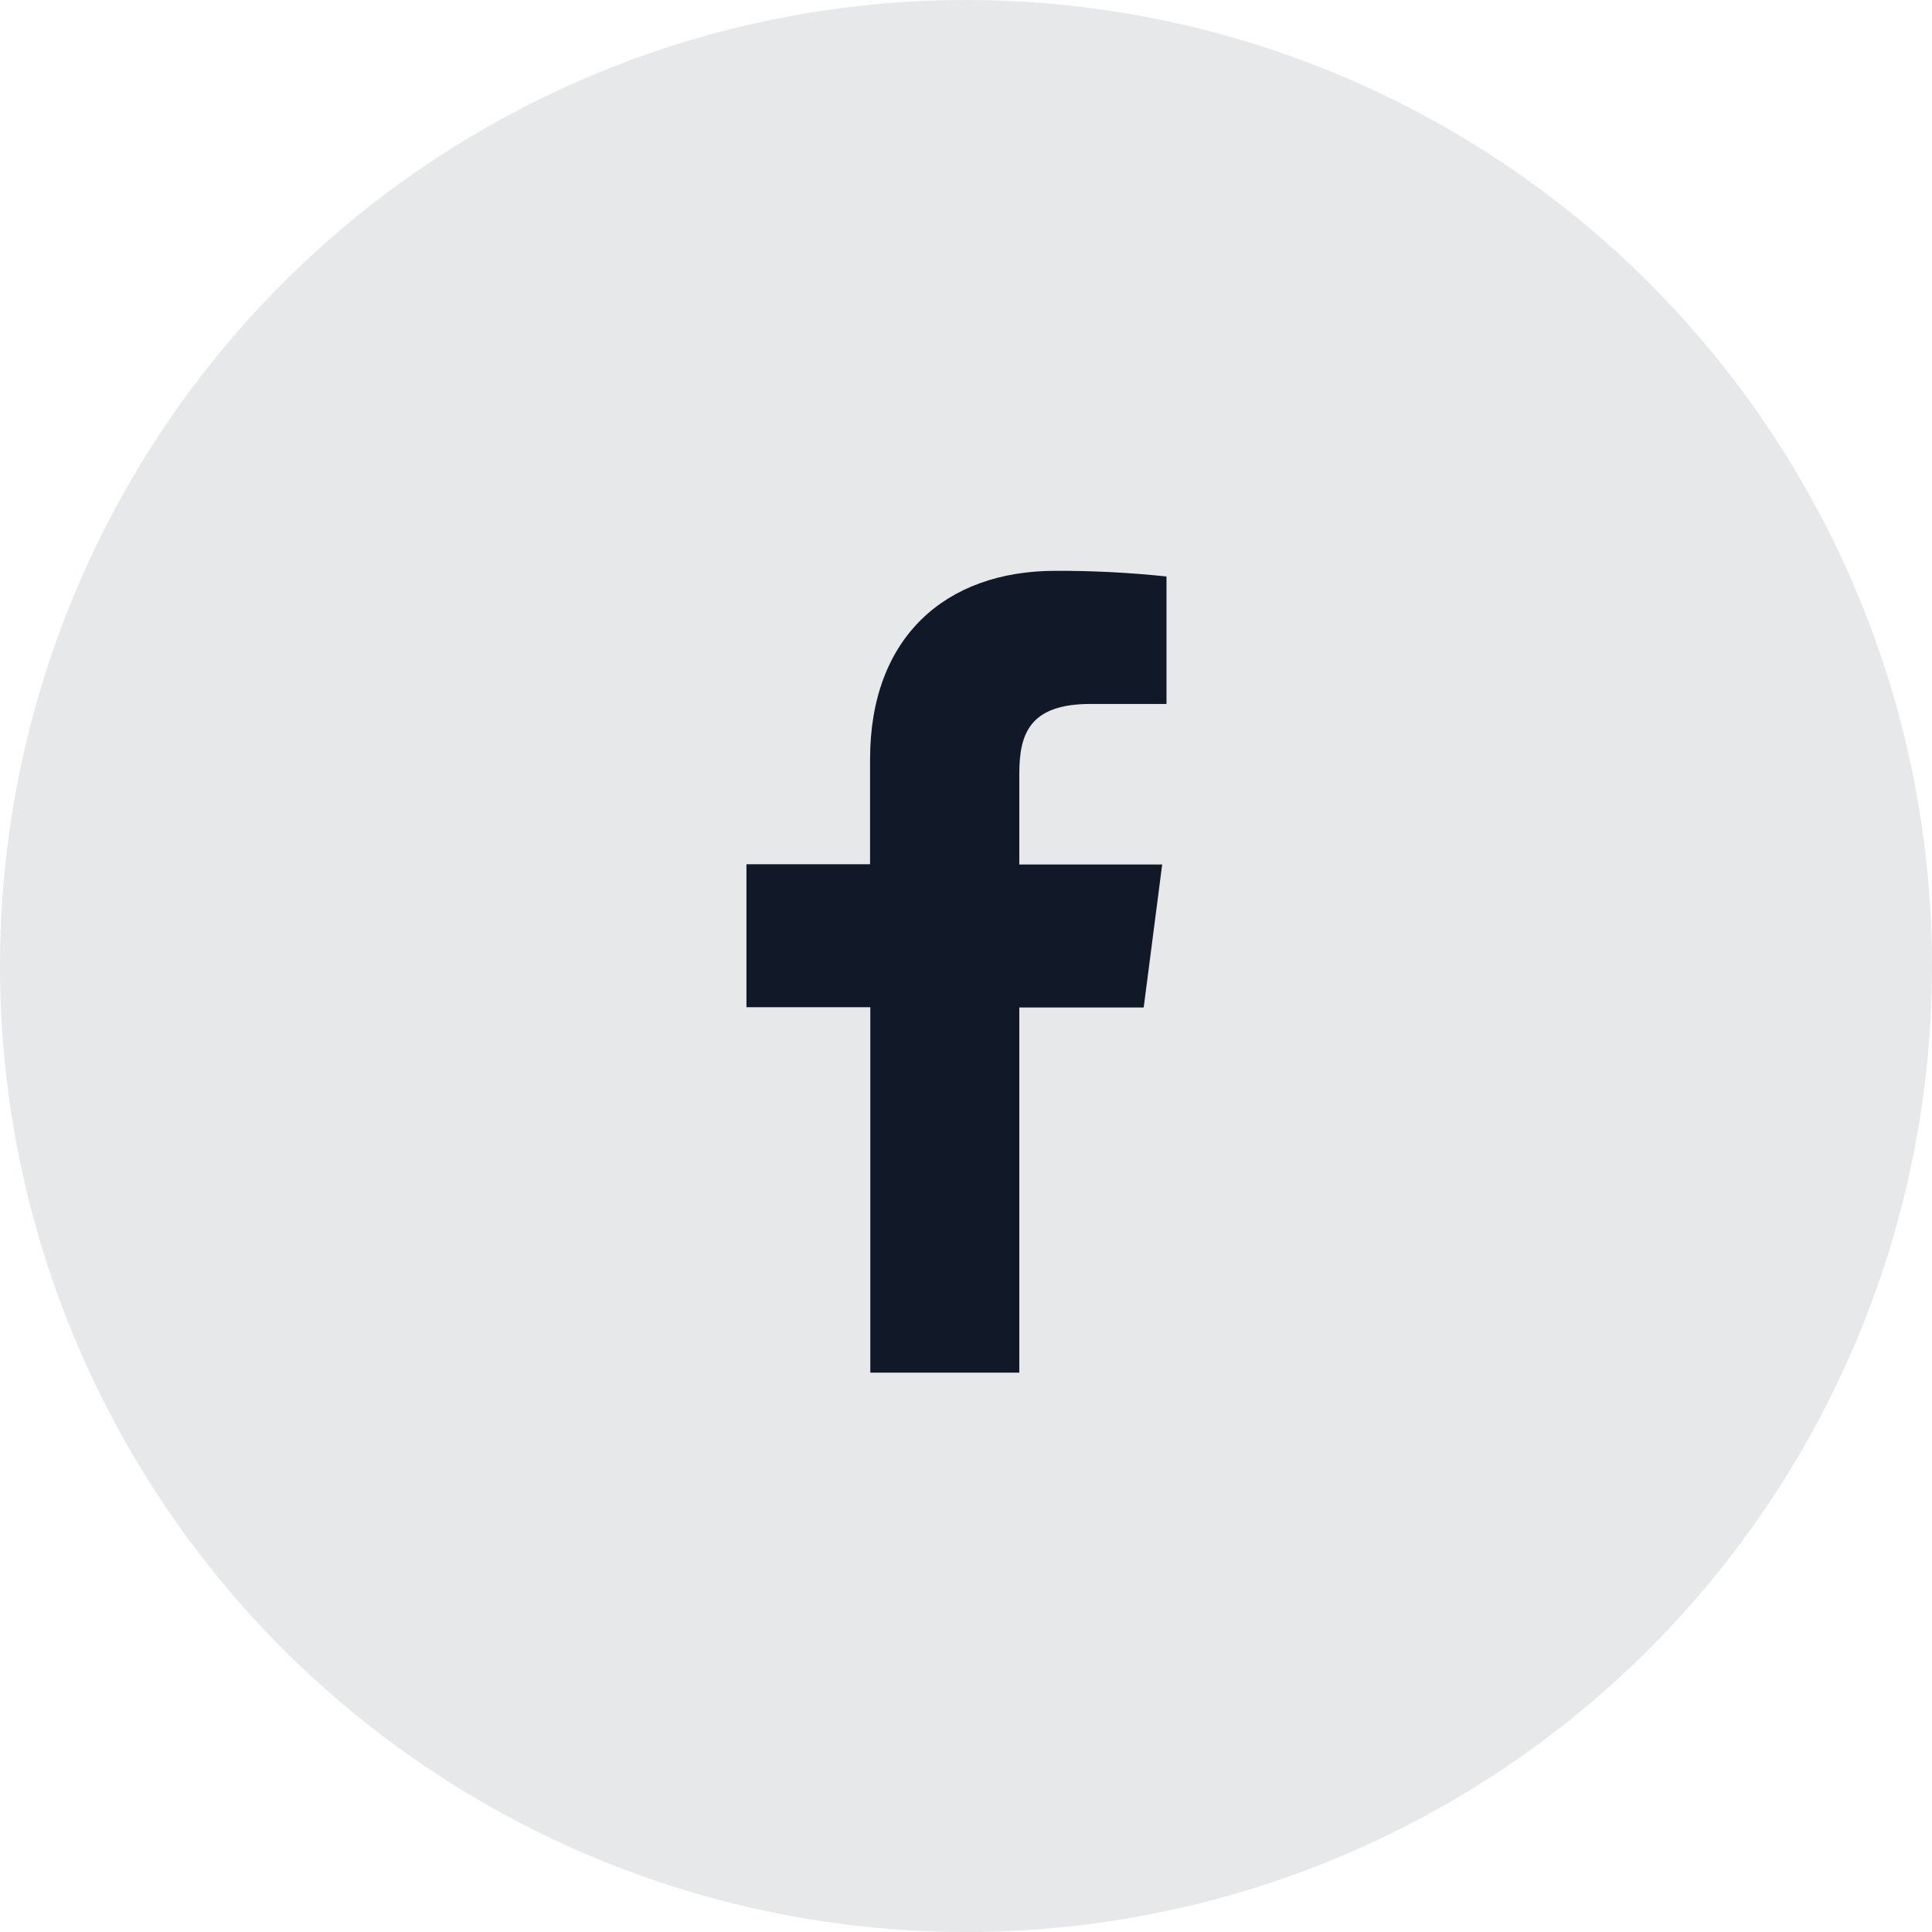 <svg width="44" height="44" viewBox="0 0 44 44" fill="none" xmlns="http://www.w3.org/2000/svg">
<circle opacity="0.1" cx="22" cy="22" r="22" fill="#111827"/>
<path d="M23.214 31.261V22.945H26.047L26.468 19.689H23.214V17.615C23.214 16.675 23.479 16.032 24.84 16.032H26.566V13.129C25.726 13.04 24.882 12.997 24.038 13C21.534 13 19.815 14.514 19.815 17.293V19.683H17V22.939H19.821V31.261H23.214Z" fill="#111827"/>
</svg>
